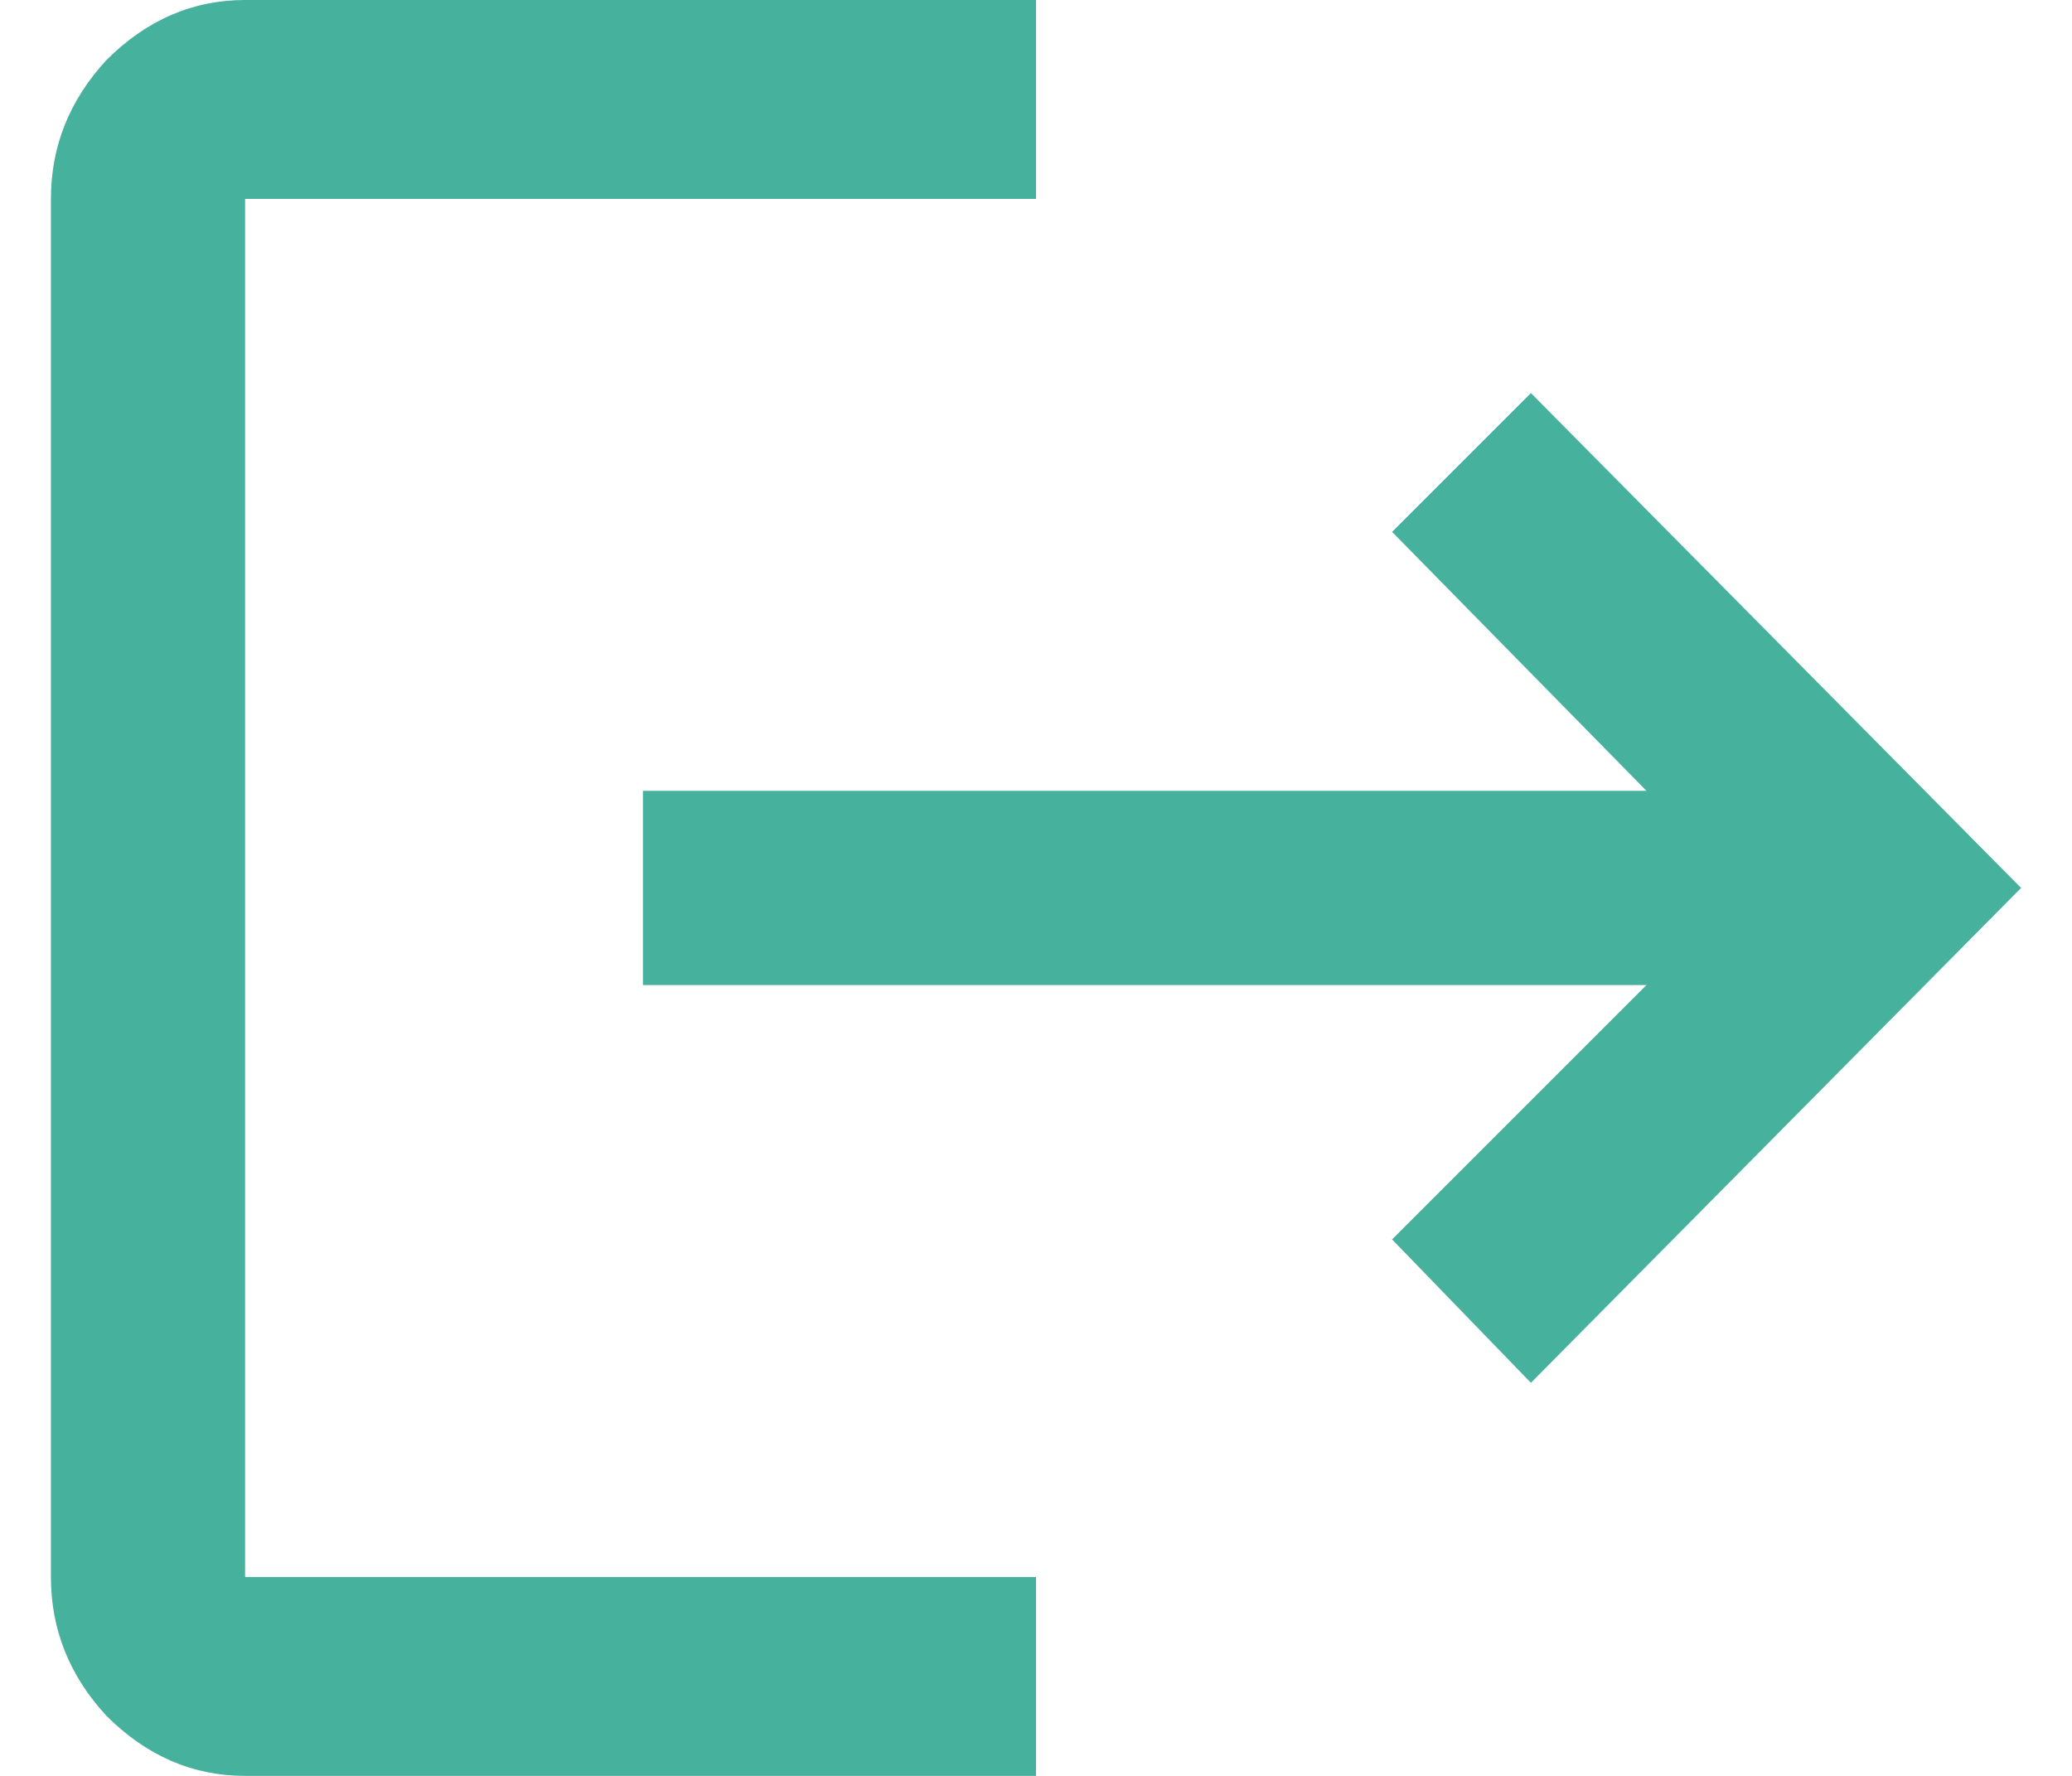 <svg width="28" height="24" viewBox="0 0 28 24" fill="none" xmlns="http://www.w3.org/2000/svg">
<path d="M3.312 2.688V21.312H14V24H3.312C2.604 24 1.979 23.729 1.438 23.188C0.938 22.646 0.688 22.021 0.688 21.312V2.688C0.688 1.979 0.938 1.354 1.438 0.812C1.979 0.271 2.604 0 3.312 0H14V2.688H3.312ZM20.688 5.312L27.312 12L20.688 18.688L18.812 16.75L22.25 13.312H8.688V10.688H22.25L18.812 7.188L20.688 5.312Z" fill="#46B19D"/>
</svg>
